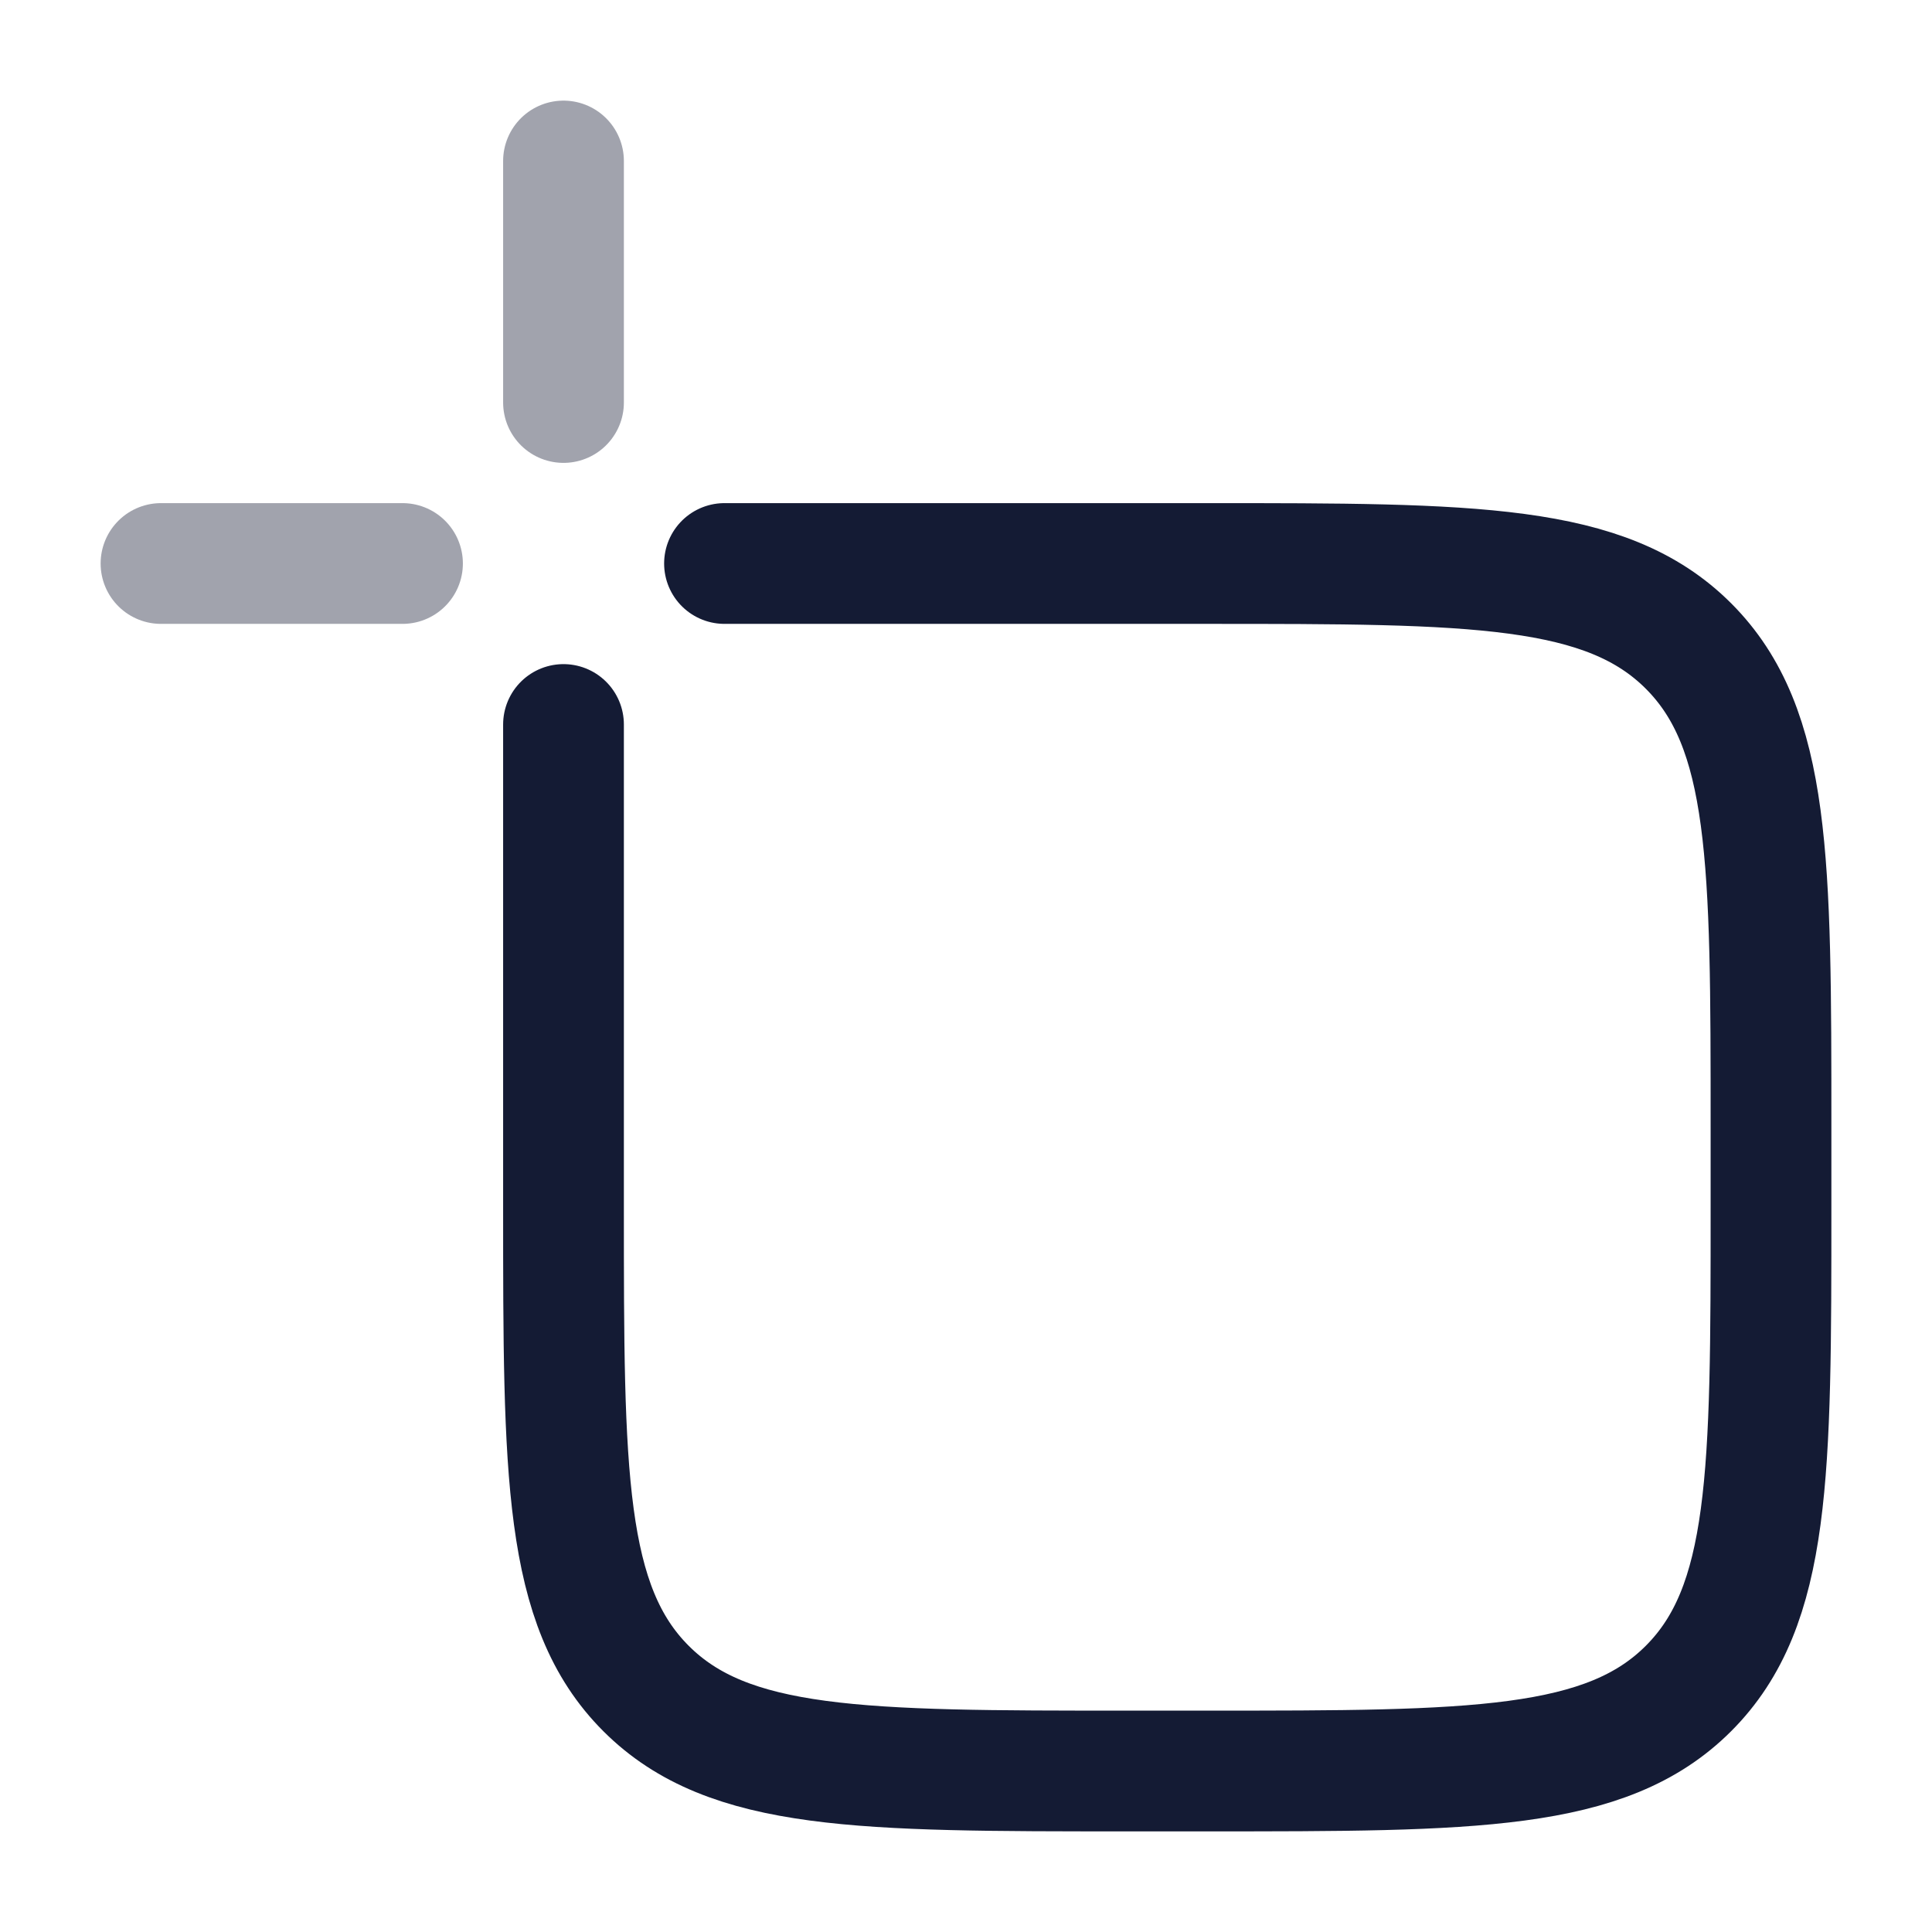 <svg width="24" height="24" viewBox="0 0 24 24" fill="none" xmlns="http://www.w3.org/2000/svg">
<path d="M9 7H15C18.3 7 19.95 7 20.975 8.025C22 9.05 22 10.7 22 14V15C22 18.3 22 19.95 20.975 20.975C19.95 22 18.3 22 15 22H14C10.7 22 9.05 22 8.025 20.975C7 19.95 7 18.3 7 15V9" stroke="#141B34" stroke-width="1.5" stroke-linecap="round" stroke-linejoin="round"/>
<path opacity="0.4" d="M2 7L5 7" stroke="#141B34" stroke-width="1.5" stroke-linecap="round"/>
<path opacity="0.4" d="M7 5L7 2" stroke="#141B34" stroke-width="1.5" stroke-linecap="round"/>
</svg>
